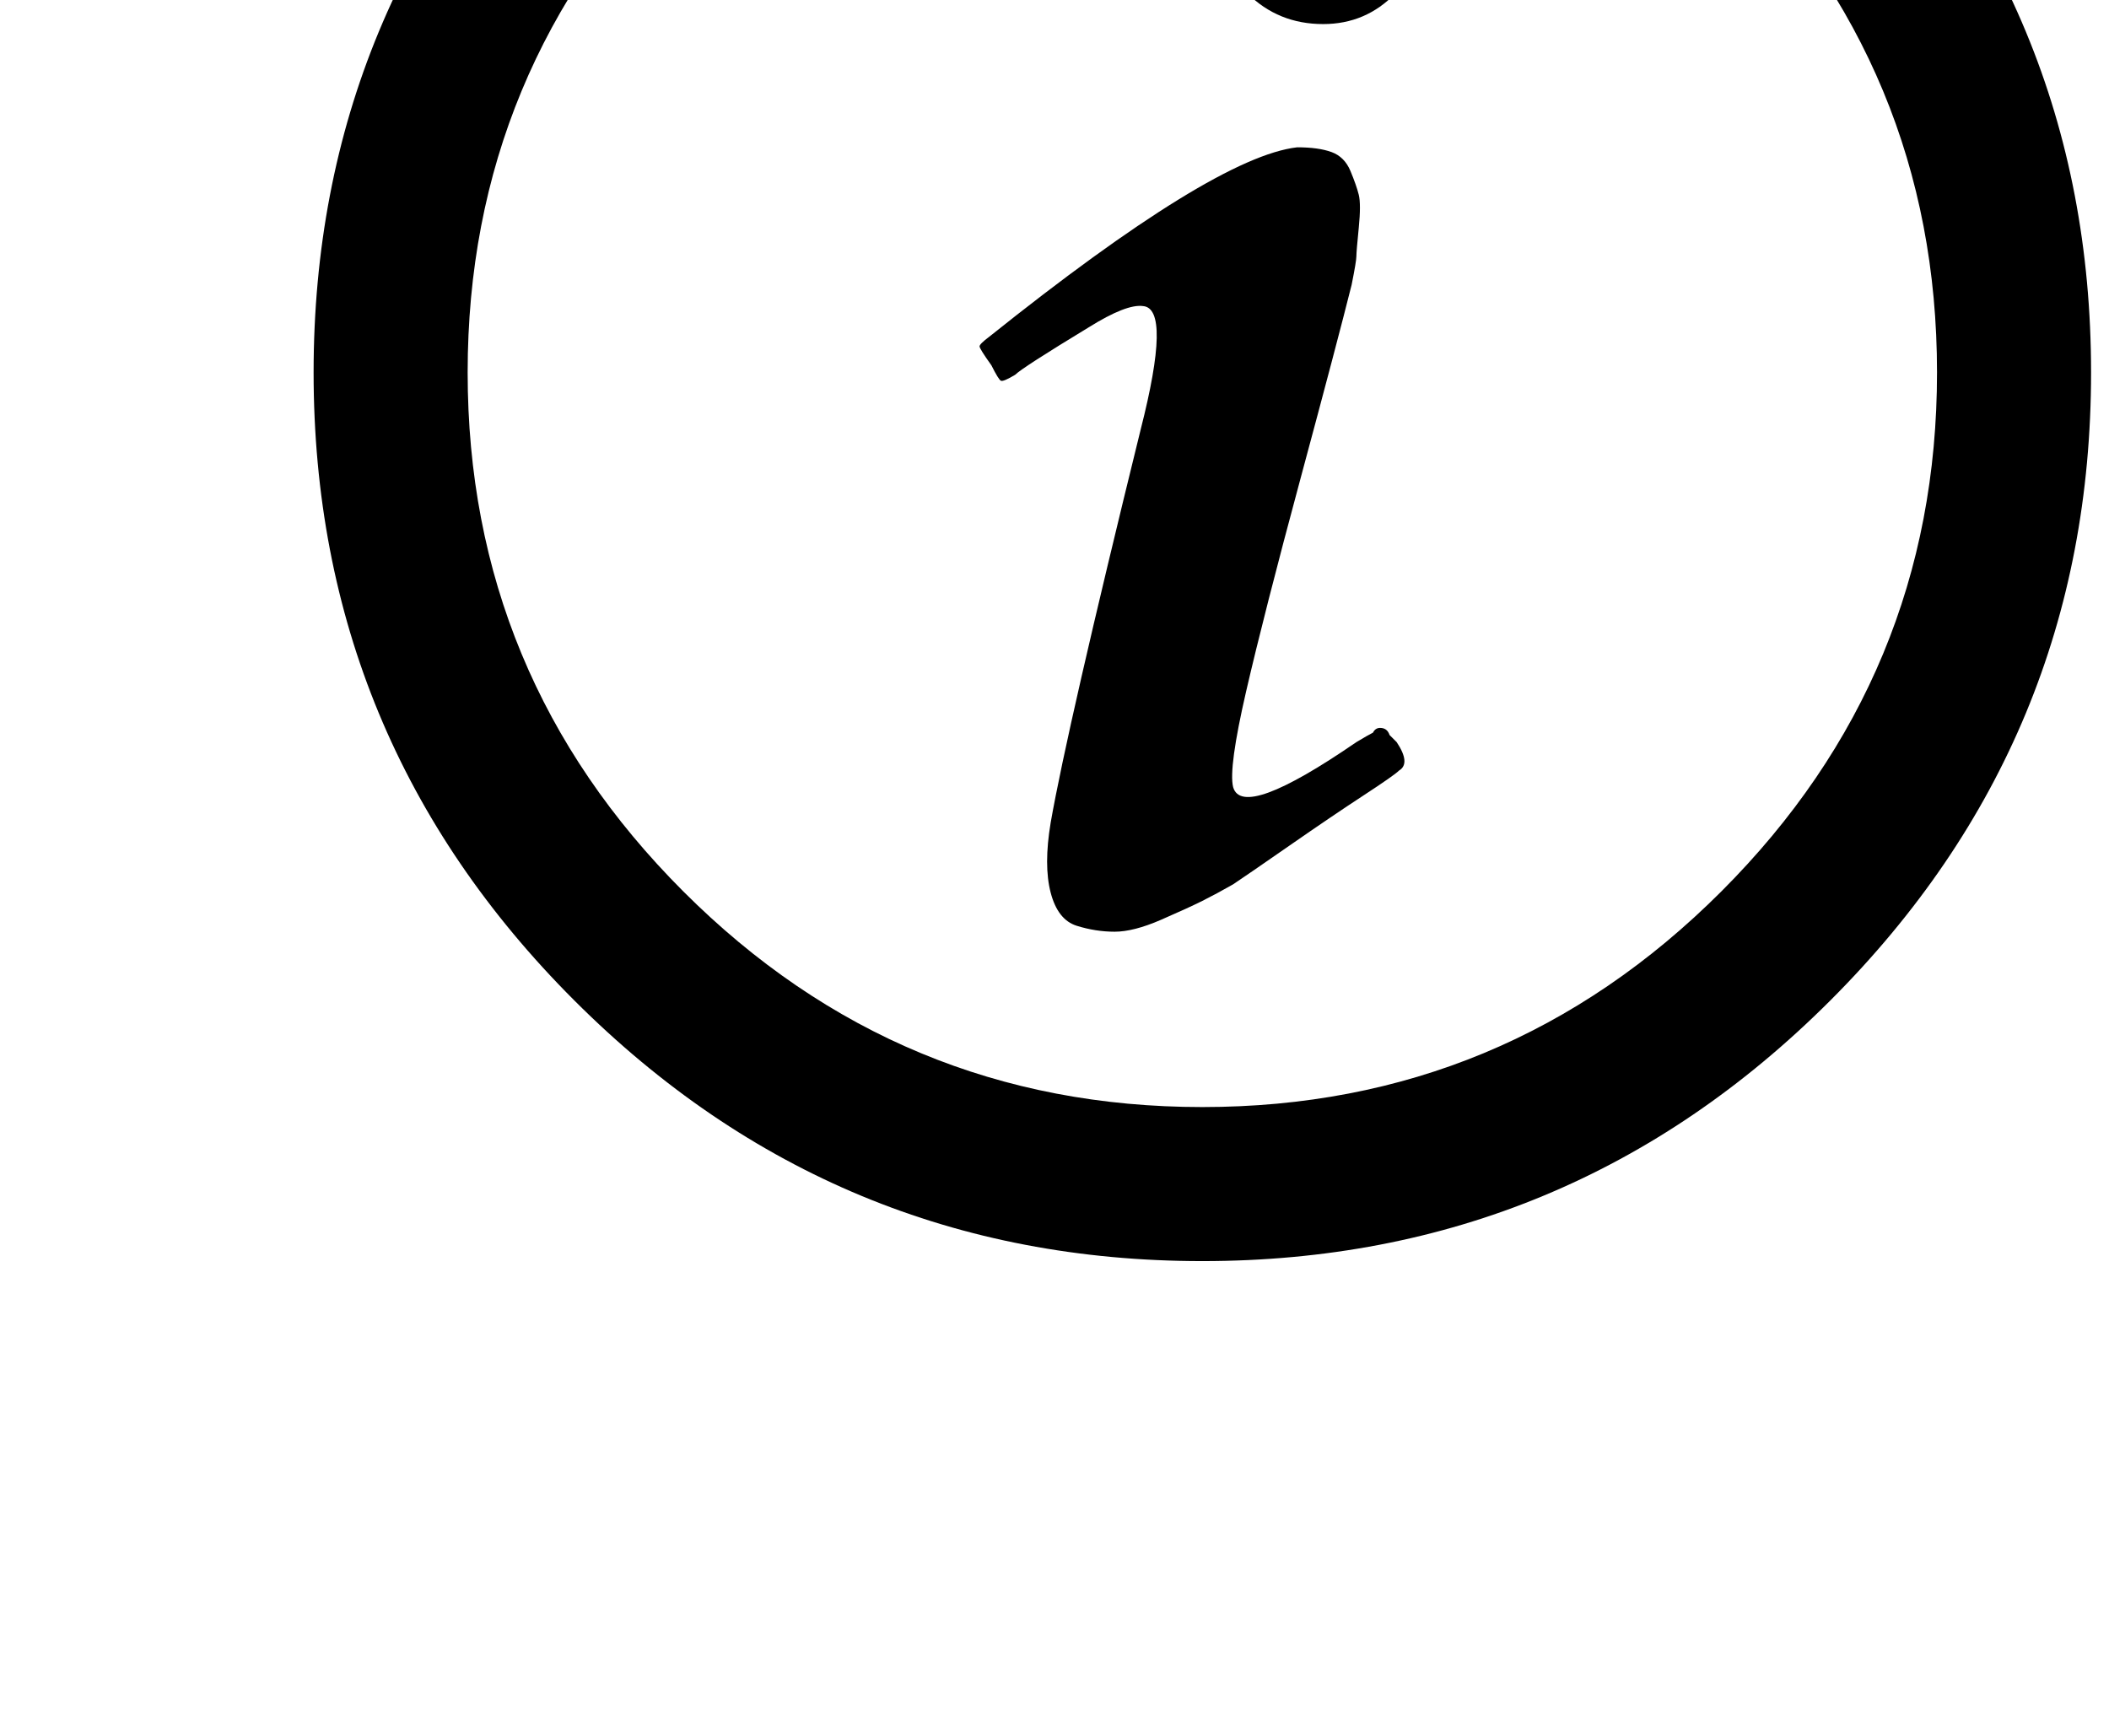 <?xml version="1.0" standalone="no"?>
<!DOCTYPE svg PUBLIC "-//W3C//DTD SVG 1.1//EN" "http://www.w3.org/Graphics/SVG/1.1/DTD/svg11.dtd" >
<svg xmlns="http://www.w3.org/2000/svg" xmlns:xlink="http://www.w3.org/1999/xlink" version="1.1" viewBox="-10 0 1215 1000">
   <path fill="currentColor"
d="M682.667 -208.678q-174.763 0 -299.009 124.246q-124.245 124.245 -124.245 299.008t124.245 299.008q124.246 124.245 299.009 124.245t299.008 -124.245t124.245 -299.008t-124.245 -299.008q-124.245 -124.246 -299.008 -124.246zM682.667 -297.424
q211.626 0 361.813 150.187q150.187 150.187 150.187 361.813t-150.187 361.813q-150.188 150.187 -361.813 150.187q-211.627 0 -361.813 -150.187t-150.187 -361.813t150.187 -361.813t361.813 -150.187zM752.299 -107.643q-24.576 0 -42.325 17.749
q-17.75 17.75 -19.115 43.69q0 24.576 17.75 42.326q17.749 17.749 43.69 17.749q24.576 0 41.643 -17.749q17.066 -17.75 17.066 -42.326q0 -24.575 -17.066 -42.325q-17.066 -17.749 -41.643 -19.114zM737.28 84.869q12.288 0 19.797 2.73
q7.51 2.731 10.923 10.923q3.413 8.192 4.778 13.653q1.365 5.462 0 19.115t-1.365 16.384t-2.73 16.384q-8.192 32.769 -29.355 111.274q-21.163 78.507 -31.402 122.88q-10.24 44.374 -7.51 55.297
q5.461 19.114 70.997 -25.941q6.827 -4.097 9.558 -5.462q1.365 -2.73 4.096 -2.73q4.097 0 5.462 4.096q1.365 1.365 4.096 4.097q8.192 12.288 1.365 16.384q-2.73 2.73 -20.48 14.336q-17.75 11.605 -42.326 28.672
q-24.575 17.066 -32.768 22.528q-9.558 5.461 -17.749 9.557q-8.192 4.097 -23.894 10.923q-15.701 6.827 -26.624 6.827t-21.846 -3.414q-10.923 -3.413 -15.019 -19.114t0 -40.277q9.558 -54.613 51.883 -226.646
q17.749 -69.632 1.365 -70.997q-9.558 -1.365 -31.402 12.288q-38.23 23.211 -42.325 27.307q-6.827 4.096 -8.192 3.413t-5.461 -8.874q-6.827 -9.558 -6.827 -10.923t5.462 -5.462q129.706 -103.765 177.493 -109.227z" />
</svg>
